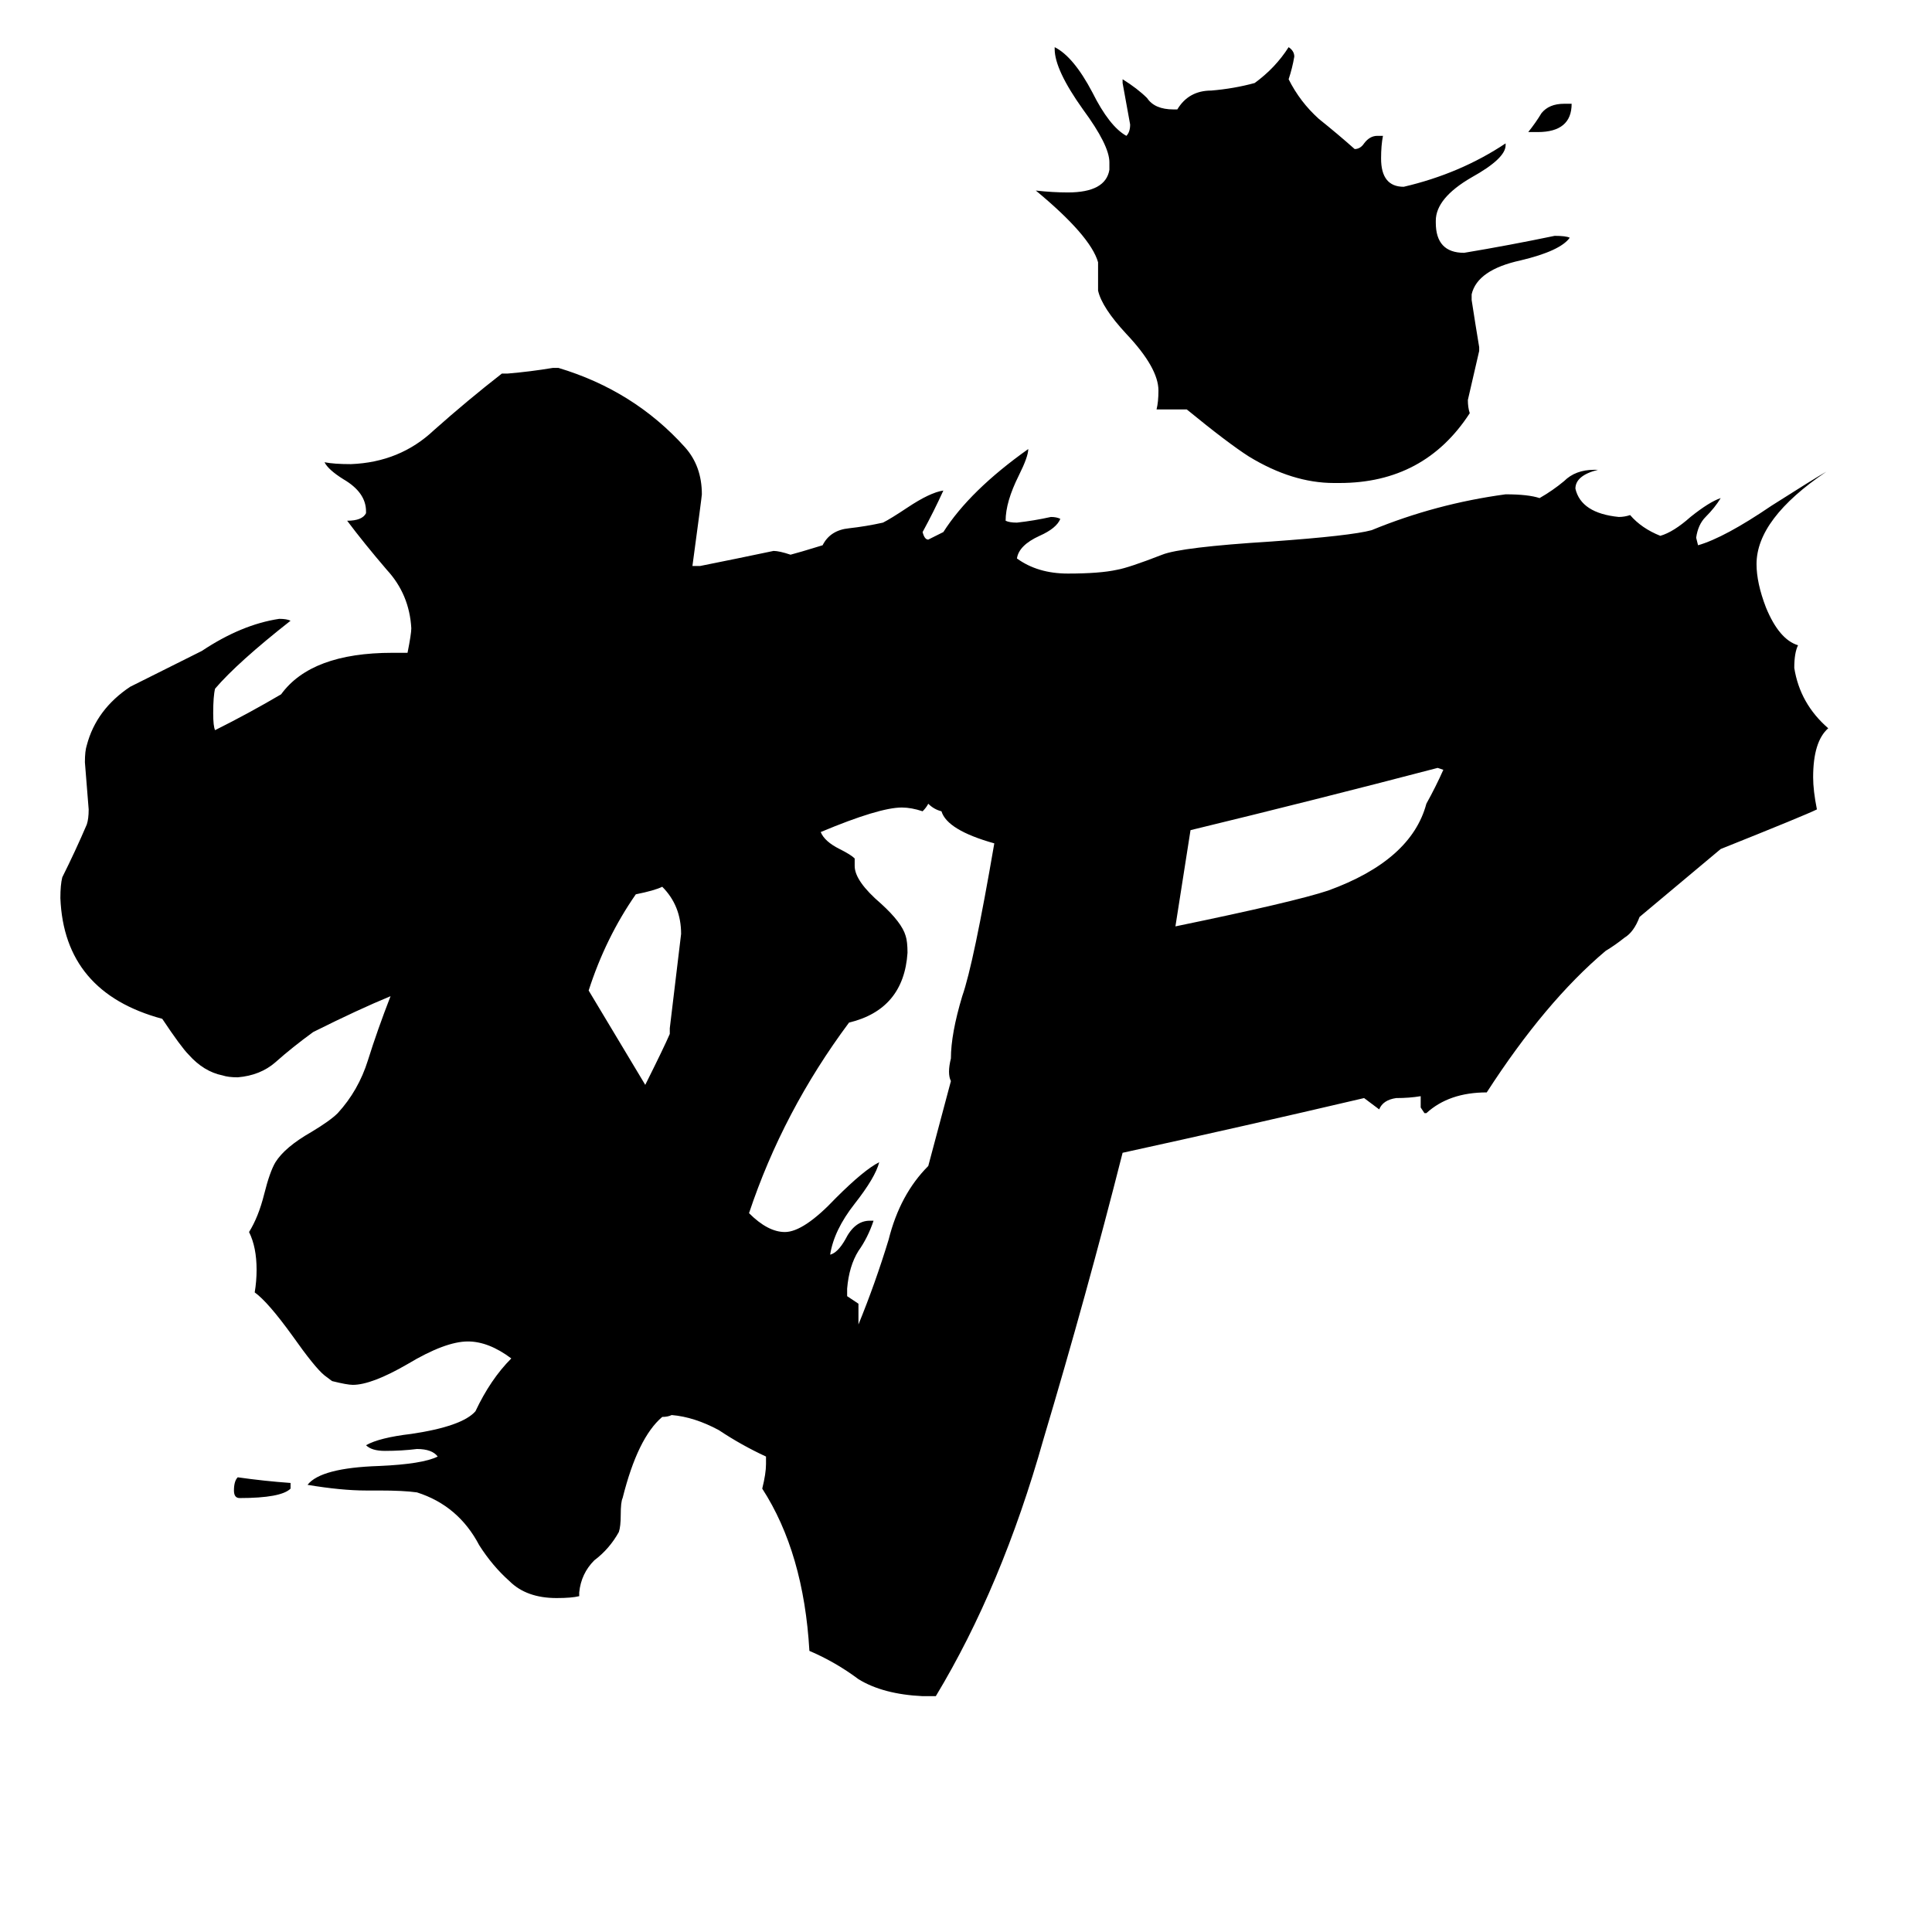 <svg xmlns="http://www.w3.org/2000/svg" viewBox="0 -800 1024 1024">
	<path fill="#000000" d="M154 -14V-11Q149 -6 127 -6Q124 -6 124 -10Q124 -15 126 -17Q140 -15 154 -14ZM815 -730H810Q814 -735 817 -740Q821 -745 829 -745H833Q833 -730 815 -730ZM784 -616V-614Q781 -601 778 -588Q778 -584 779 -581Q755 -544 710 -544H707Q685 -544 662 -558Q651 -565 629 -583H613Q614 -587 614 -593Q614 -605 597 -623Q584 -637 582 -646V-661Q578 -675 549 -699Q558 -698 566 -698Q586 -698 588 -710V-714Q588 -723 574 -742Q559 -763 559 -774V-775Q569 -770 579 -751Q588 -733 597 -728Q599 -730 599 -734Q597 -745 595 -756V-758Q603 -753 608 -748Q612 -742 622 -742H624Q630 -752 642 -752Q654 -753 665 -756Q676 -764 683 -775Q686 -773 686 -770Q685 -764 683 -758Q689 -746 699 -737Q709 -729 718 -721Q721 -721 723 -724Q726 -728 730 -728H733Q732 -723 732 -716Q732 -701 744 -701Q774 -708 798 -724V-723Q798 -716 780 -706Q761 -695 761 -683V-682Q761 -666 776 -666Q800 -670 824 -675Q830 -675 832 -674Q827 -667 806 -662Q783 -657 780 -644V-641Q782 -628 784 -616ZM765 -392L762 -393Q697 -376 631 -360L623 -309Q686 -322 704 -328Q748 -344 756 -374Q761 -383 765 -392ZM500 -518Q514 -540 545 -562Q545 -558 540 -548Q533 -534 533 -524Q535 -523 539 -523Q548 -524 557 -526Q560 -526 562 -525Q560 -520 551 -516Q540 -511 539 -504Q550 -496 566 -496Q583 -496 592 -498Q598 -499 616 -506Q626 -510 674 -513Q716 -516 727 -519Q761 -533 798 -538Q810 -538 816 -536Q823 -540 829 -545Q835 -551 845 -551H847Q835 -548 835 -541Q838 -528 858 -526Q861 -526 864 -527Q870 -520 880 -516Q887 -518 896 -526Q906 -534 912 -536Q909 -531 904 -526Q900 -522 899 -515L900 -511Q914 -515 939 -532Q961 -546 968 -550Q931 -525 931 -501Q931 -491 936 -478Q943 -461 953 -458Q951 -454 951 -446Q954 -427 969 -414Q961 -407 961 -388Q961 -381 963 -371Q957 -368 912 -350L869 -314Q866 -306 861 -303Q856 -299 851 -296Q819 -269 788 -221Q768 -221 756 -210H755L753 -213V-219Q747 -218 740 -218Q733 -217 731 -212L723 -218Q659 -203 595 -189Q576 -114 553 -37Q531 41 496 99H489Q468 98 455 90Q443 81 429 75Q426 23 404 -11Q406 -19 406 -24V-28Q393 -34 381 -42Q368 -49 356 -50Q354 -49 351 -49Q338 -38 330 -6Q329 -4 329 3Q329 9 328 12Q323 21 315 27Q308 34 307 44V46Q303 47 295 47Q279 47 270 38Q261 30 254 19Q243 -2 221 -9Q214 -10 201 -10H194Q181 -10 163 -13Q170 -22 201 -23Q224 -24 232 -28Q229 -32 221 -32Q213 -31 204 -31Q197 -31 194 -34Q201 -38 218 -40Q245 -44 252 -52Q260 -69 271 -80Q259 -89 248 -89Q236 -89 216 -77Q197 -66 187 -66Q184 -66 176 -68L172 -71Q167 -75 155 -92Q142 -110 135 -115Q136 -121 136 -127Q136 -139 132 -147Q137 -155 140 -167Q143 -179 146 -184Q151 -192 165 -200Q175 -206 179 -210Q190 -222 195 -238Q200 -254 207 -272Q190 -265 166 -253Q155 -245 146 -237Q138 -230 126 -229Q121 -229 118 -230Q108 -232 100 -241Q96 -245 86 -260Q34 -274 32 -324Q32 -331 33 -335Q40 -349 46 -363Q47 -366 47 -371Q46 -383 45 -396Q45 -402 46 -405Q51 -424 69 -436Q73 -438 107 -455Q128 -469 148 -472Q152 -472 154 -471Q126 -449 114 -435Q113 -431 113 -422Q113 -415 114 -413Q132 -422 149 -432Q165 -454 208 -454H216Q218 -464 218 -467Q217 -485 205 -498Q193 -512 184 -524Q192 -524 194 -528V-529Q194 -539 182 -546Q174 -551 172 -555Q177 -554 186 -554Q212 -555 230 -572Q248 -588 266 -602H269Q281 -603 293 -605H296Q336 -593 363 -563Q372 -553 372 -538Q372 -537 367 -500H371Q391 -504 410 -508Q413 -508 419 -506Q423 -507 436 -511Q440 -519 450 -520Q459 -521 468 -523Q472 -525 481 -531Q493 -539 500 -540Q495 -529 489 -518Q490 -514 492 -514Q496 -516 500 -518ZM492 -374Q491 -372 489 -370Q483 -372 478 -372Q466 -372 435 -359Q437 -354 445 -350Q451 -347 453 -345V-341Q453 -333 467 -321Q478 -311 480 -304Q481 -301 481 -295Q479 -265 450 -258Q415 -211 397 -157Q407 -147 416 -147Q426 -147 443 -165Q458 -180 466 -184Q464 -176 453 -162Q442 -148 440 -135Q444 -136 448 -143Q453 -153 461 -153H463Q460 -144 455 -137Q450 -129 449 -117V-113Q452 -111 455 -109Q455 -103 455 -98Q464 -120 471 -143Q477 -167 492 -182L504 -227Q502 -231 504 -239Q504 -252 510 -272Q516 -289 527 -353Q502 -360 499 -370Q495 -371 492 -374ZM355 -252V-255Q358 -280 361 -305Q361 -320 351 -330Q347 -328 337 -326Q321 -303 312 -275L342 -225Q352 -245 355 -252Z"/>
</svg>
